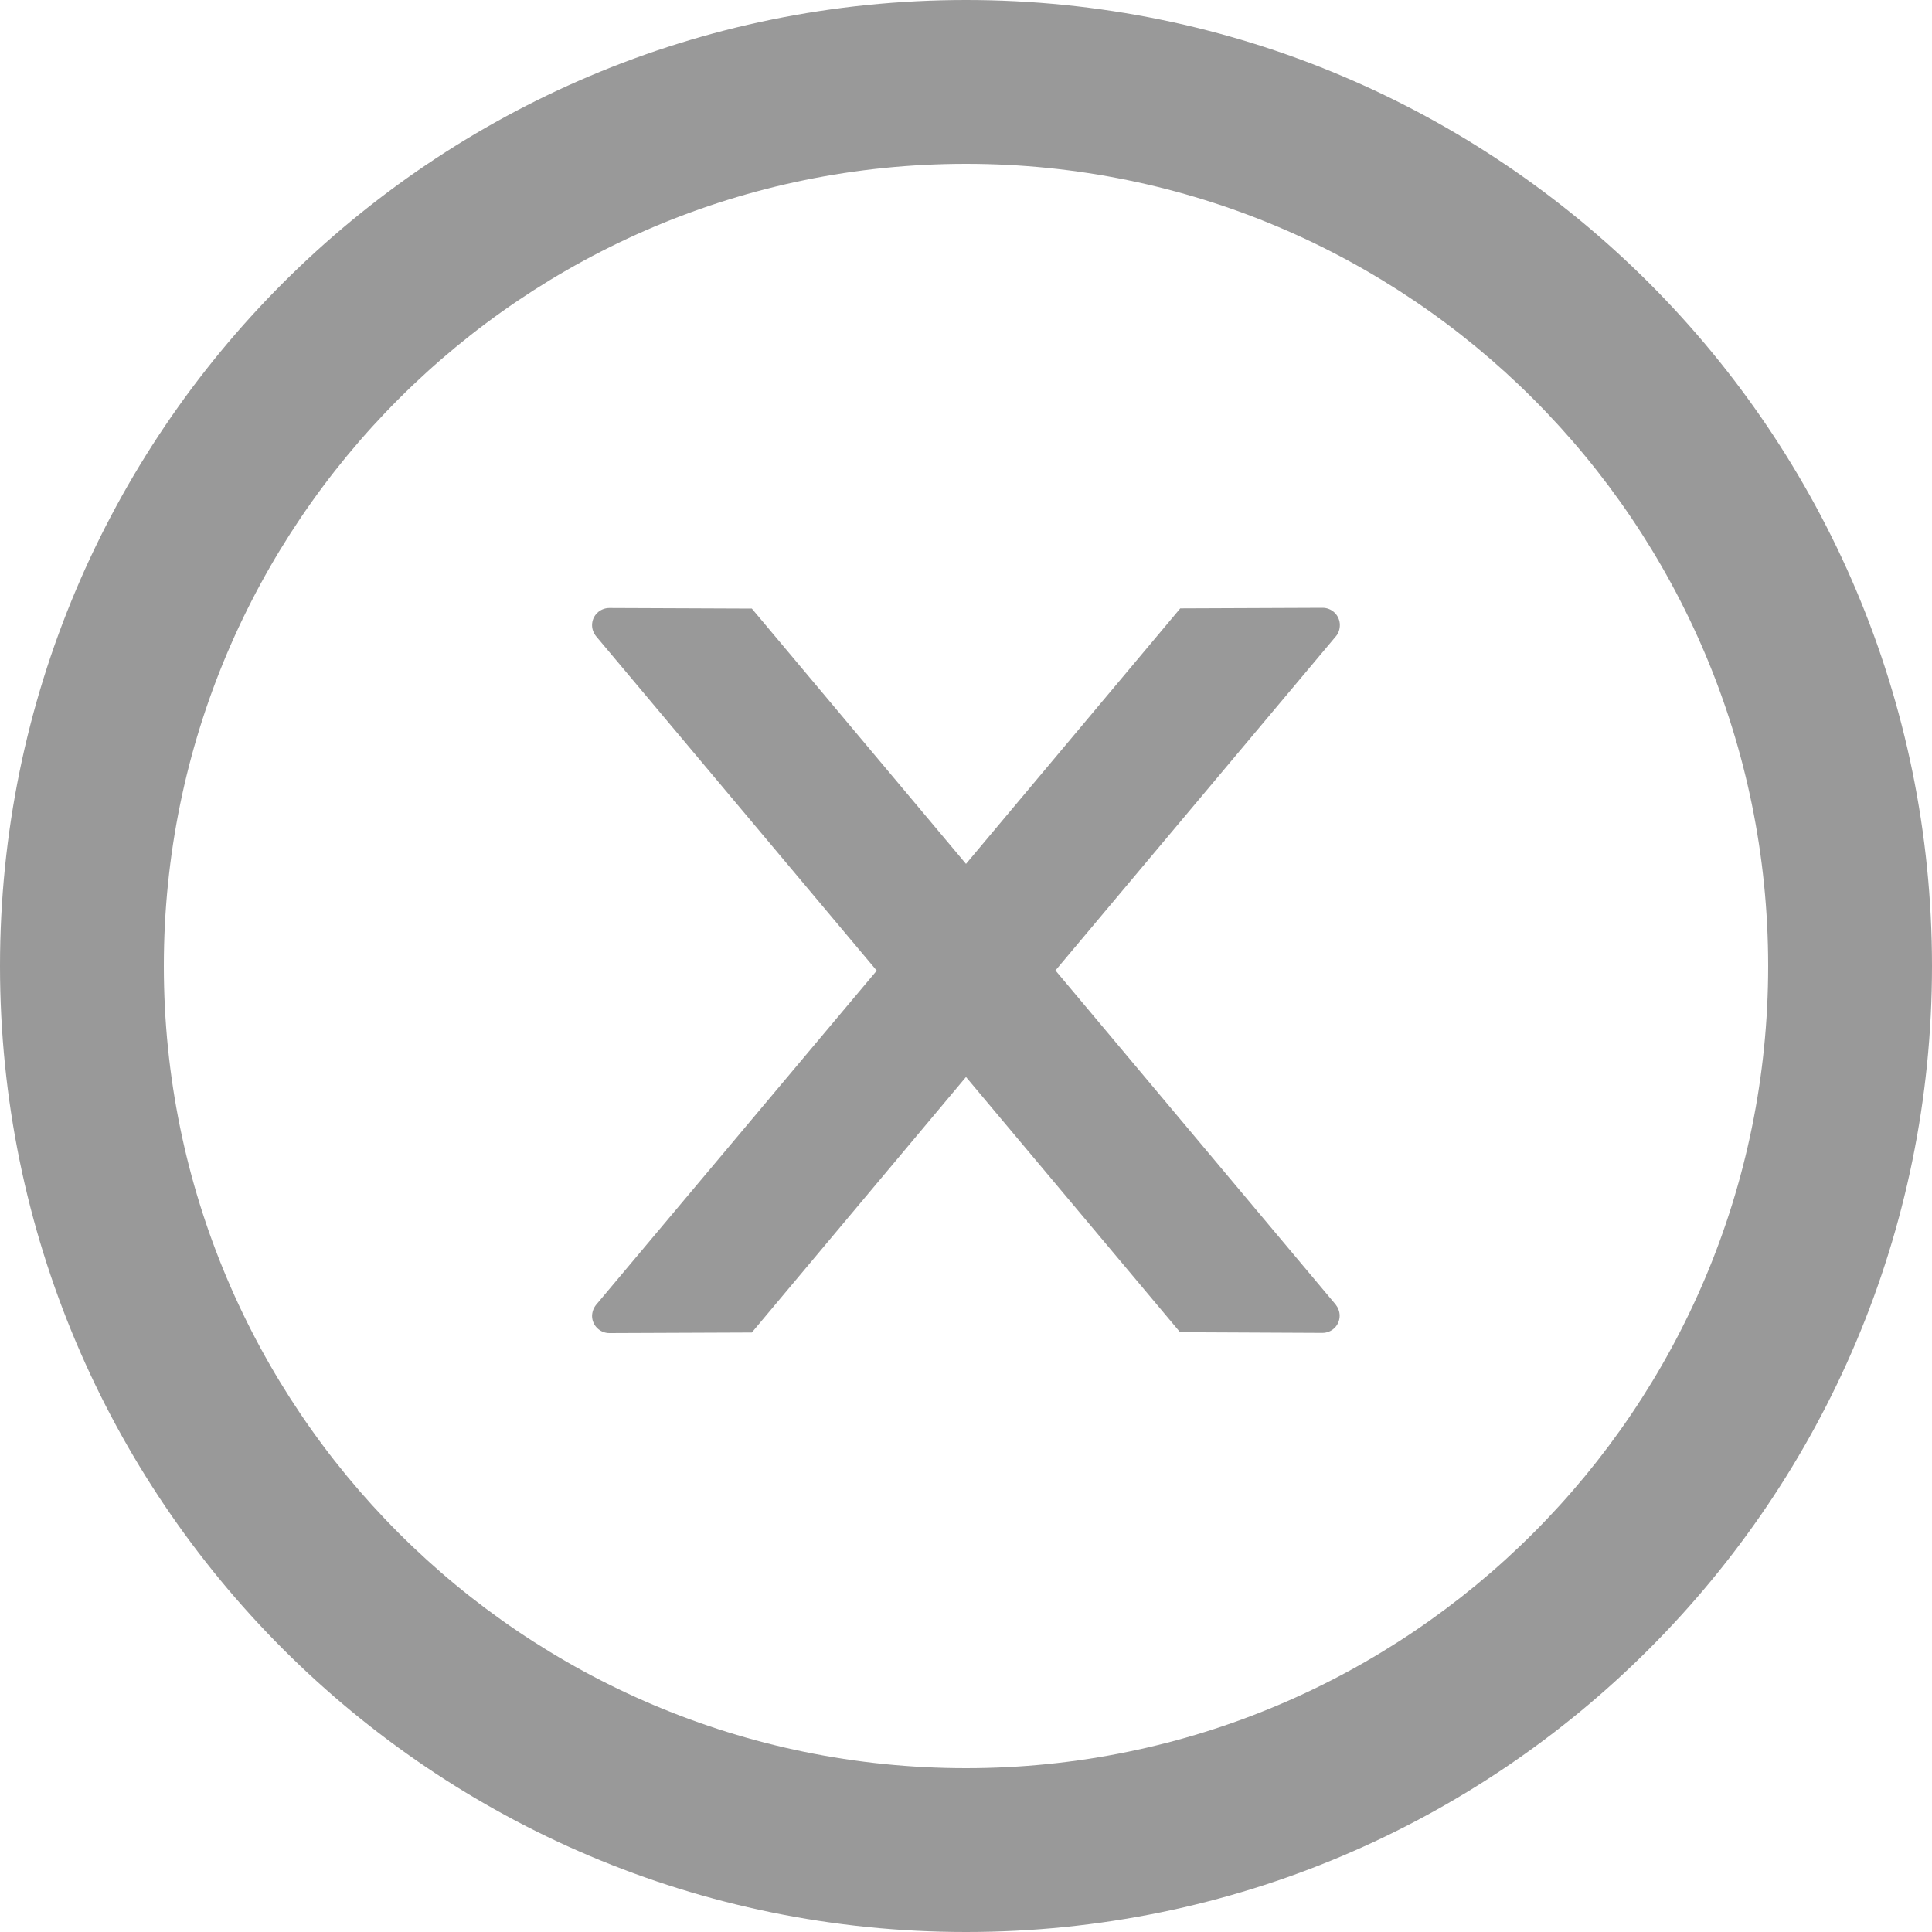 <svg width="20" height="20" viewBox="0 0 20 20" fill="none" xmlns="http://www.w3.org/2000/svg">
<path d="M13.87 6.47C13.87 6.372 13.79 6.292 13.692 6.292L12.218 6.298L10 8.943L7.783 6.3L6.308 6.294C6.21 6.294 6.129 6.372 6.129 6.472C6.129 6.515 6.145 6.555 6.172 6.588L9.076 10.048L6.172 13.506C6.145 13.539 6.13 13.579 6.129 13.622C6.129 13.72 6.21 13.8 6.308 13.8L7.783 13.794L10 11.149L12.216 13.791L13.689 13.798C13.788 13.798 13.868 13.72 13.868 13.62C13.868 13.577 13.852 13.537 13.826 13.504L10.926 10.046L13.83 6.586C13.857 6.555 13.87 6.512 13.87 6.47Z" fill="#999999"/>
<path d="M10 0C4.478 0 0 4.478 0 10C0 15.522 4.478 20 10 20C15.522 20 20 15.522 20 10C20 4.478 15.522 0 10 0ZM10 18.304C5.415 18.304 1.696 14.585 1.696 10C1.696 5.415 5.415 1.696 10 1.696C14.585 1.696 18.304 5.415 18.304 10C18.304 14.585 14.585 18.304 10 18.304Z" fill="#999999"/>
</svg>
